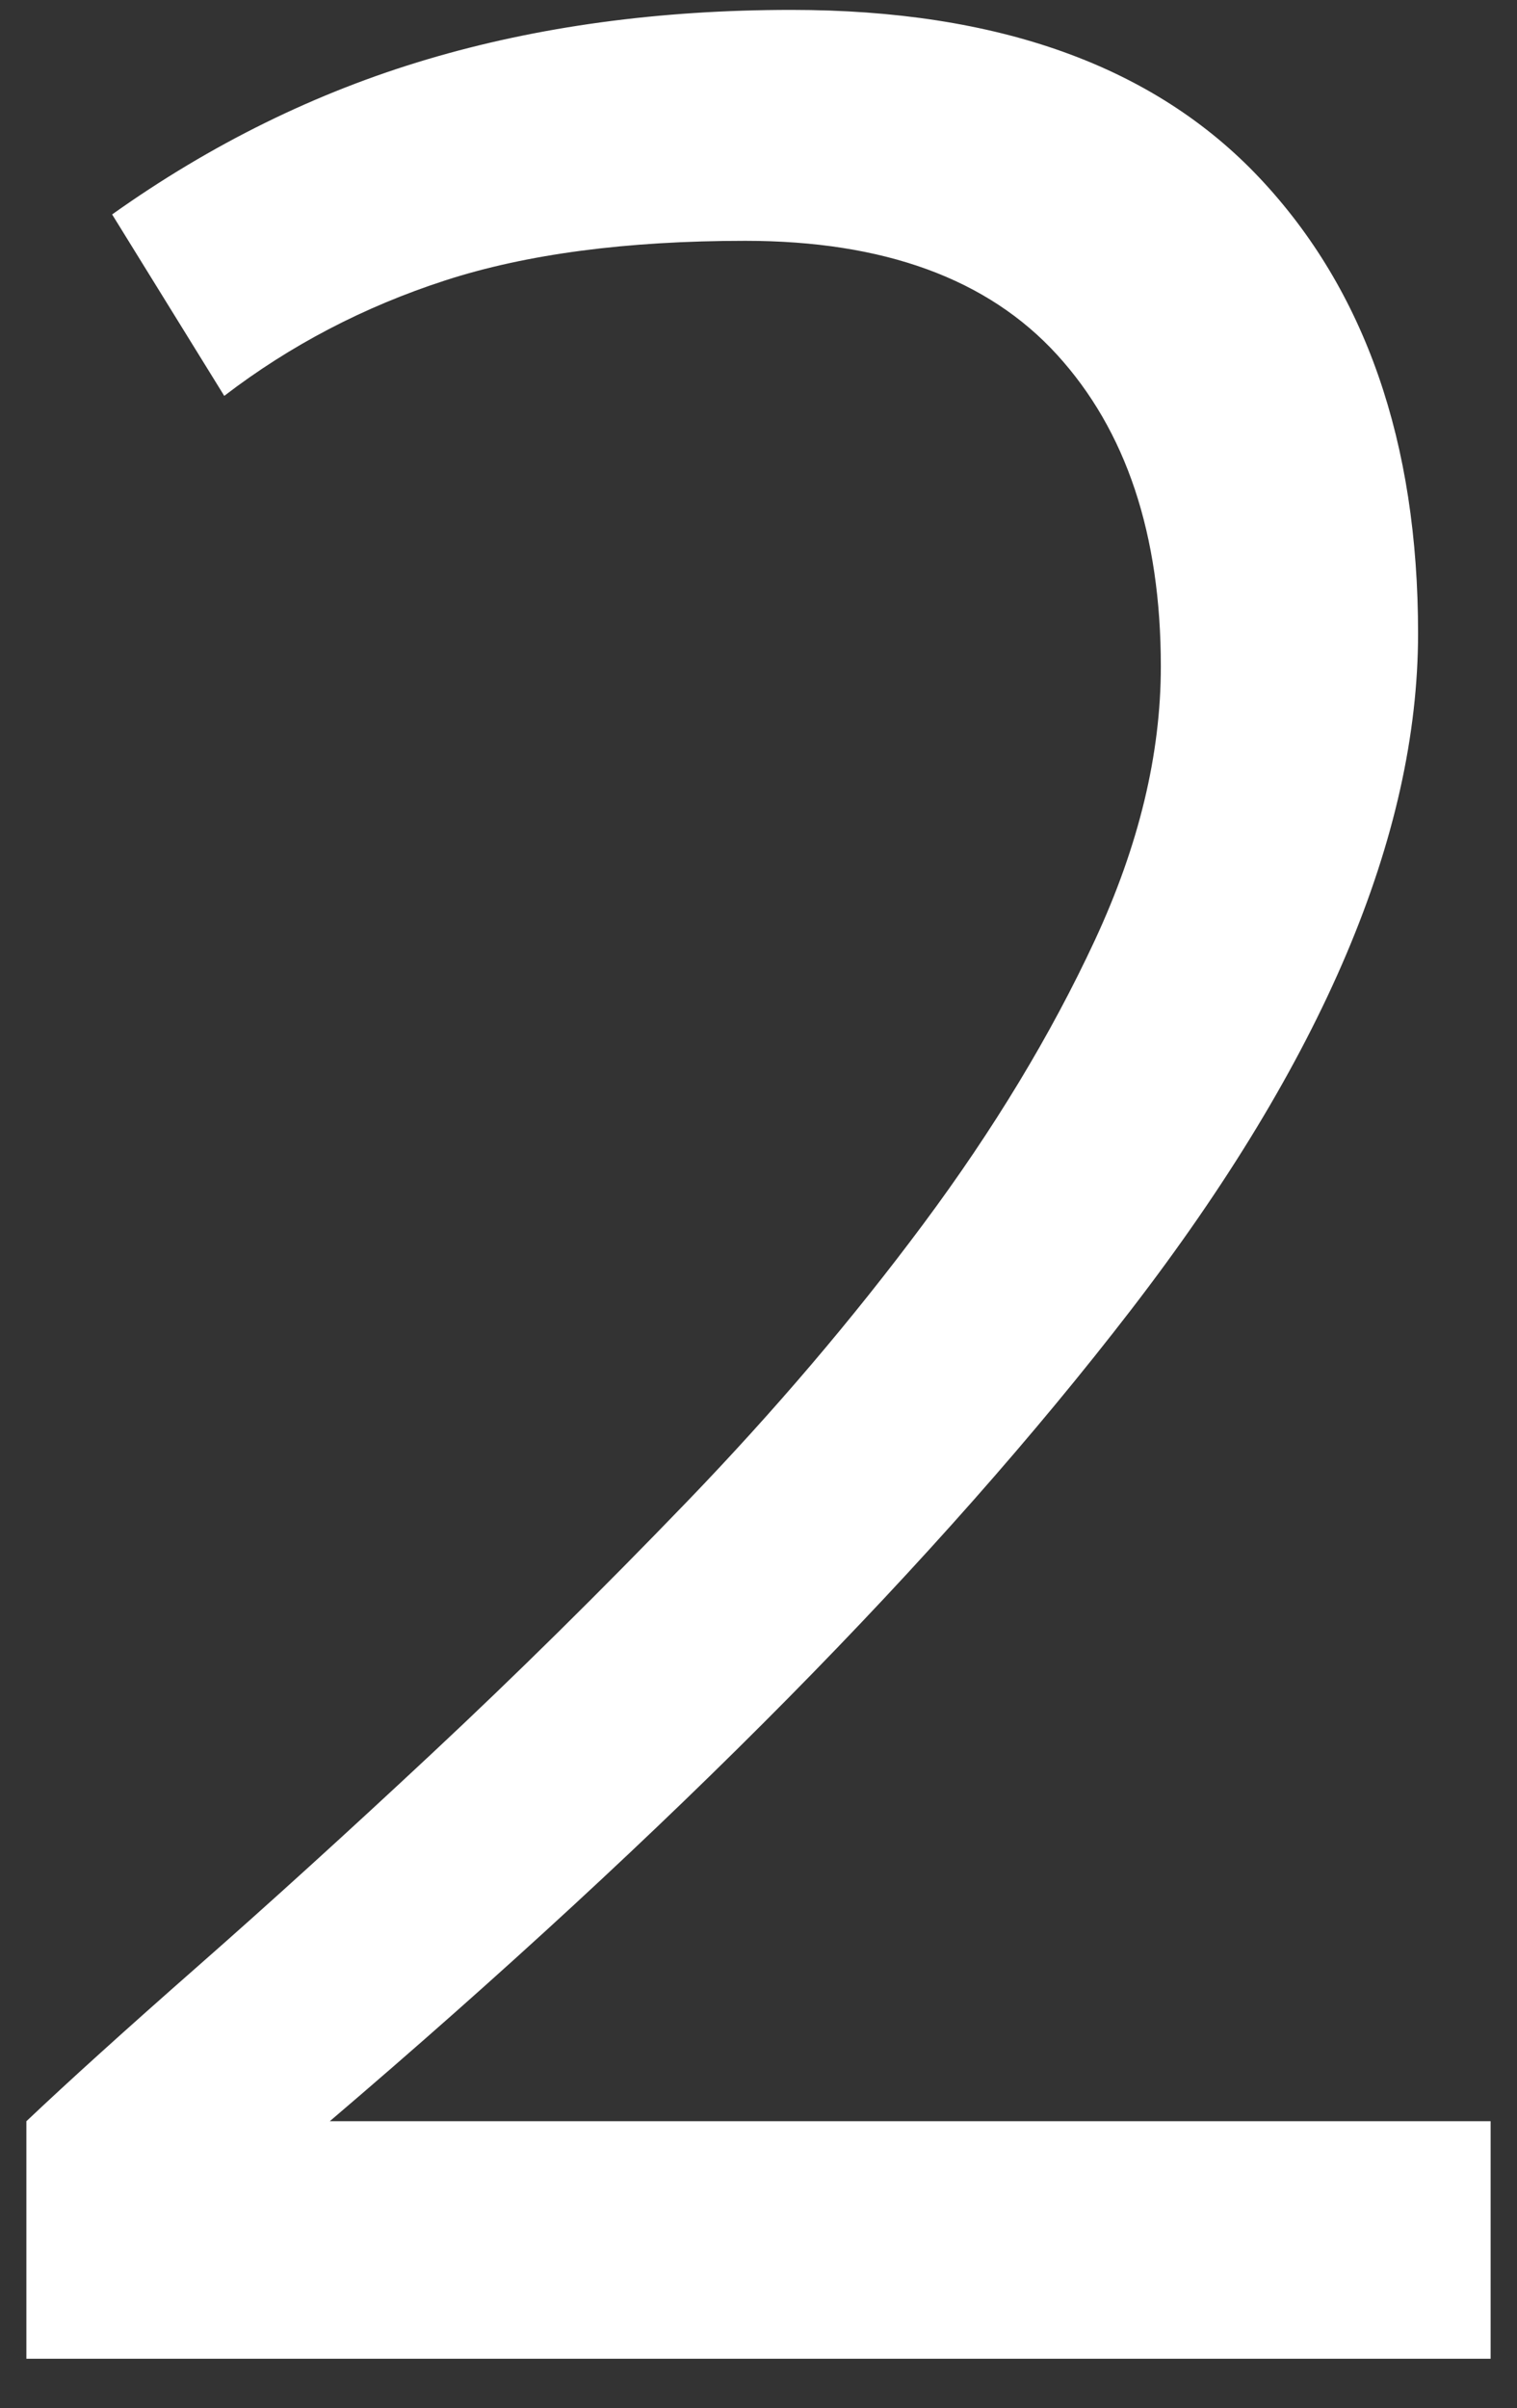 <svg height="73" width="46" xmlns="http://www.w3.org/2000/svg"><rect width="100%" height="100%" fill="#333333" stroke="none"/><path d="m-121.5 36.5c0-5.667.5-10.75 1.5-15.25s2.5-8.3 4.5-11.4 4.533-5.467 7.6-7.1 6.7-2.45 10.9-2.45c4.467 0 8.25.8 11.35 2.4s5.617 3.933 7.55 7 3.333 6.85 4.2 11.35 1.3 9.65 1.3 15.45c0 5.667-.5 10.75-1.5 15.25s-2.5 8.3-4.5 11.4-4.533 5.467-7.6 7.1-6.7 2.45-10.9 2.45c-4.4 0-8.15-.883-11.25-2.65s-5.633-4.25-7.6-7.45-3.383-7.017-4.25-11.45-1.3-9.317-1.3-14.65zm40.7 0c0-3.533-.2-6.9-.6-10.1l-29.7 27.1c1.133 3.8 2.833 6.833 5.1 9.1s5.233 3.4 8.9 3.4c5.867 0 10.05-2.433 12.55-7.3s3.75-12.267 3.75-22.2zm-32.4 0c0 1.667.05 3.267.15 4.8s.217 3.033.35 4.5l29.8-27c-1.133-3.6-2.817-6.467-5.05-8.6s-5.25-3.2-9.05-3.2c-5.933 0-10.117 2.45-12.55 7.35s-3.65 12.283-3.65 22.15zm58.9 27.8h15.7v-52.6l-16 11.2-3.9-5.7 22-15.7h5.6v62.8h15.4v7.2h-38.8zm97.3-45.1c0 6.133-2.9 12.967-8.7 20.5s-13.9 15.733-24.3 24.6h35.2v7.2h-44.4v-7.2c1.267-1.2 3-2.767 5.2-4.7s4.567-4.083 7.1-6.45 5.117-4.917 7.75-7.65 5.017-5.533 7.15-8.4 3.867-5.733 5.2-8.6 2-5.633 2-8.3c0-4-1.05-7.15-3.15-9.45s-5.25-3.45-9.45-3.45c-3.6 0-6.633.4-9.1 1.2s-4.7 1.967-6.7 3.5l-3.4-5.5c3-2.133 6.183-3.7 9.55-4.7s7.05-1.5 11.05-1.5c6.267 0 11 1.7 14.2 5.1s4.8 8 4.8 13.8zm34.8 46.6c2.667 0 5.117-.35 7.35-1.05s4.183-1.683 5.85-2.95 2.967-2.8 3.9-4.6 1.4-3.8 1.4-6c0-4.6-1.617-7.883-4.85-9.85s-7.583-2.95-13.05-2.95h-6.4v-4.8l19.7-24.9h-29.9v-7.2h39.5v7.2l-19.7 23.1h1.6c3.067 0 5.867.433 8.4 1.3s4.733 2.1 6.6 3.7 3.317 3.533 4.35 5.8 1.55 4.833 1.55 7.7c0 3.6-.7 6.8-2.1 9.6s-3.3 5.15-5.7 7.05-5.217 3.333-8.45 4.3-6.683 1.45-10.35 1.45c-3.4 0-6.35-.25-8.85-.75s-4.783-1.117-6.85-1.85l2-7c1.733.8 3.767 1.45 6.1 1.95s4.967.75 7.9.75zm93.2-16.1h-13.5v21.8h-7.8v-21.8h-32.3v-5.8l33.5-42.4h6.6v41.6h13.5zm-21.3-35.7-23.1 29.1h23.1zm0 0" fill="#fff"/></svg>